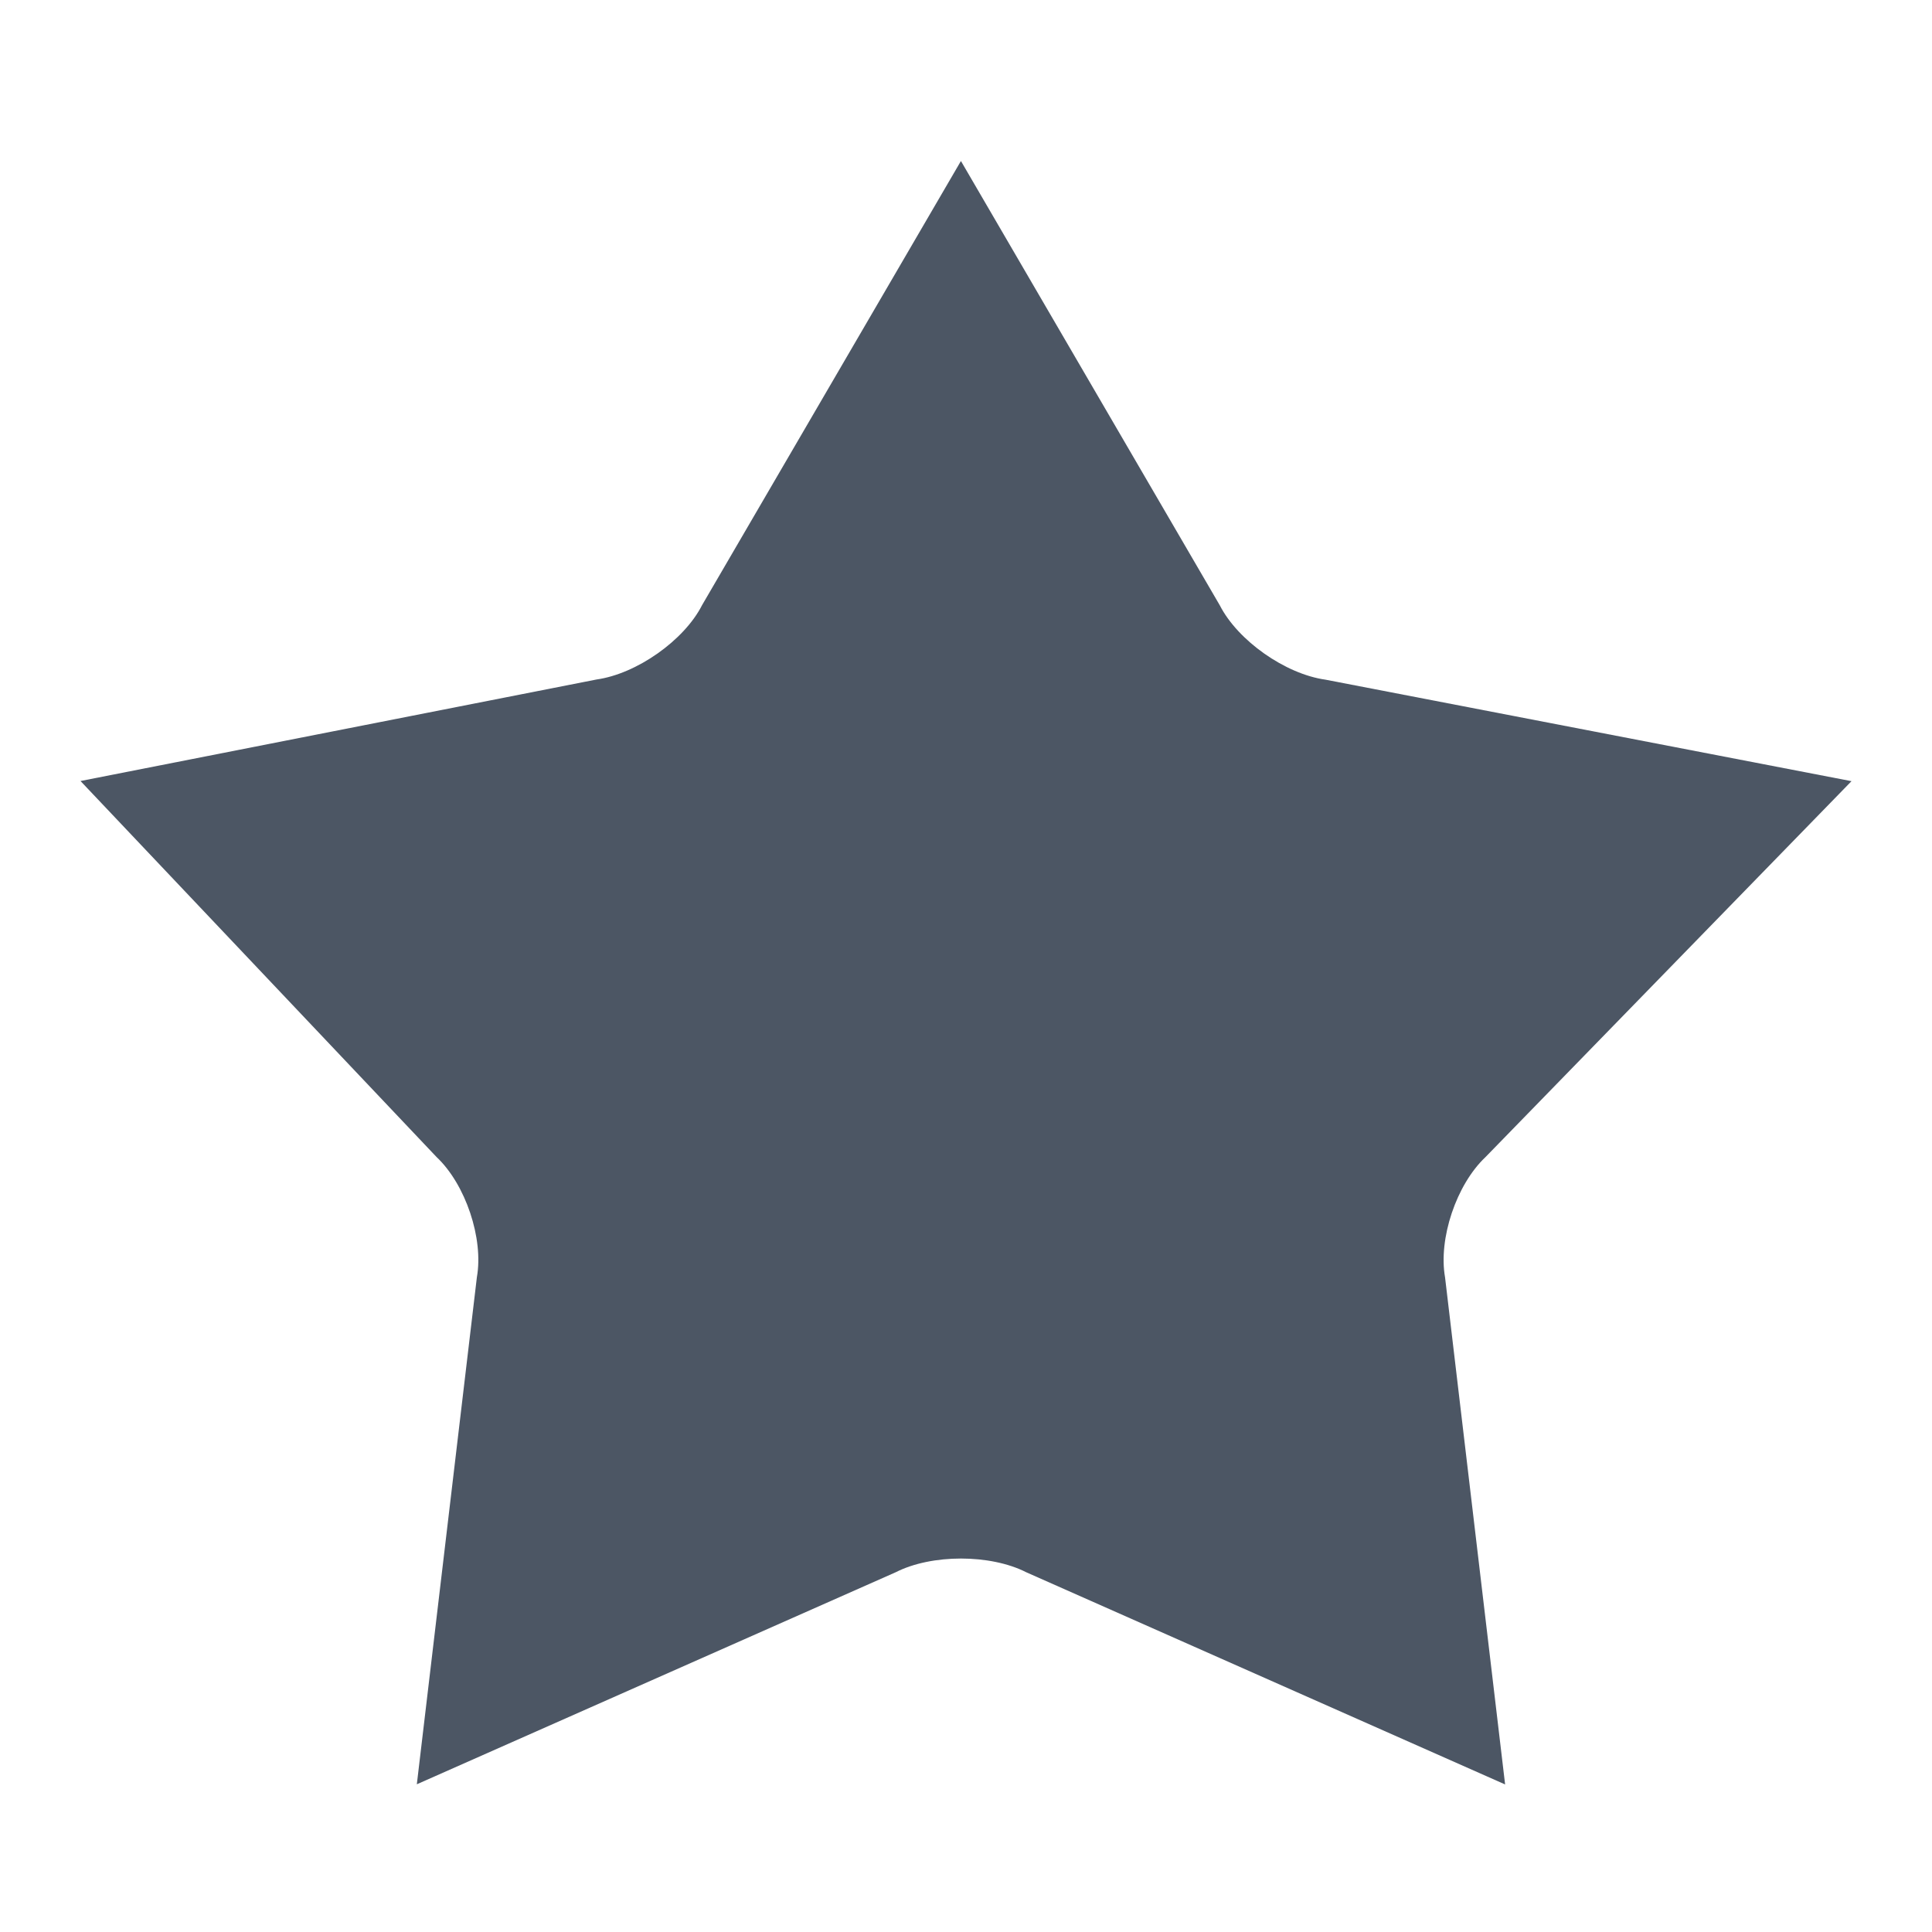 <svg width="24" height="24" viewBox="0 0 24 24" fill="none" xmlns="http://www.w3.org/2000/svg">
<path d="M11.937 2L15.153 7.52C15.377 7.958 15.966 8.373 16.465 8.443L23 9.704L18.452 14.375C18.091 14.716 17.866 15.388 17.951 15.868L18.697 22.167L12.748 19.531C12.302 19.304 11.573 19.304 11.127 19.531L5.178 22.165L5.924 15.866C6.009 15.386 5.784 14.713 5.423 14.373L1 9.702L7.41 8.441C7.909 8.371 8.499 7.955 8.721 7.518L11.937 2Z" fill="#4C5664"/>
</svg>

